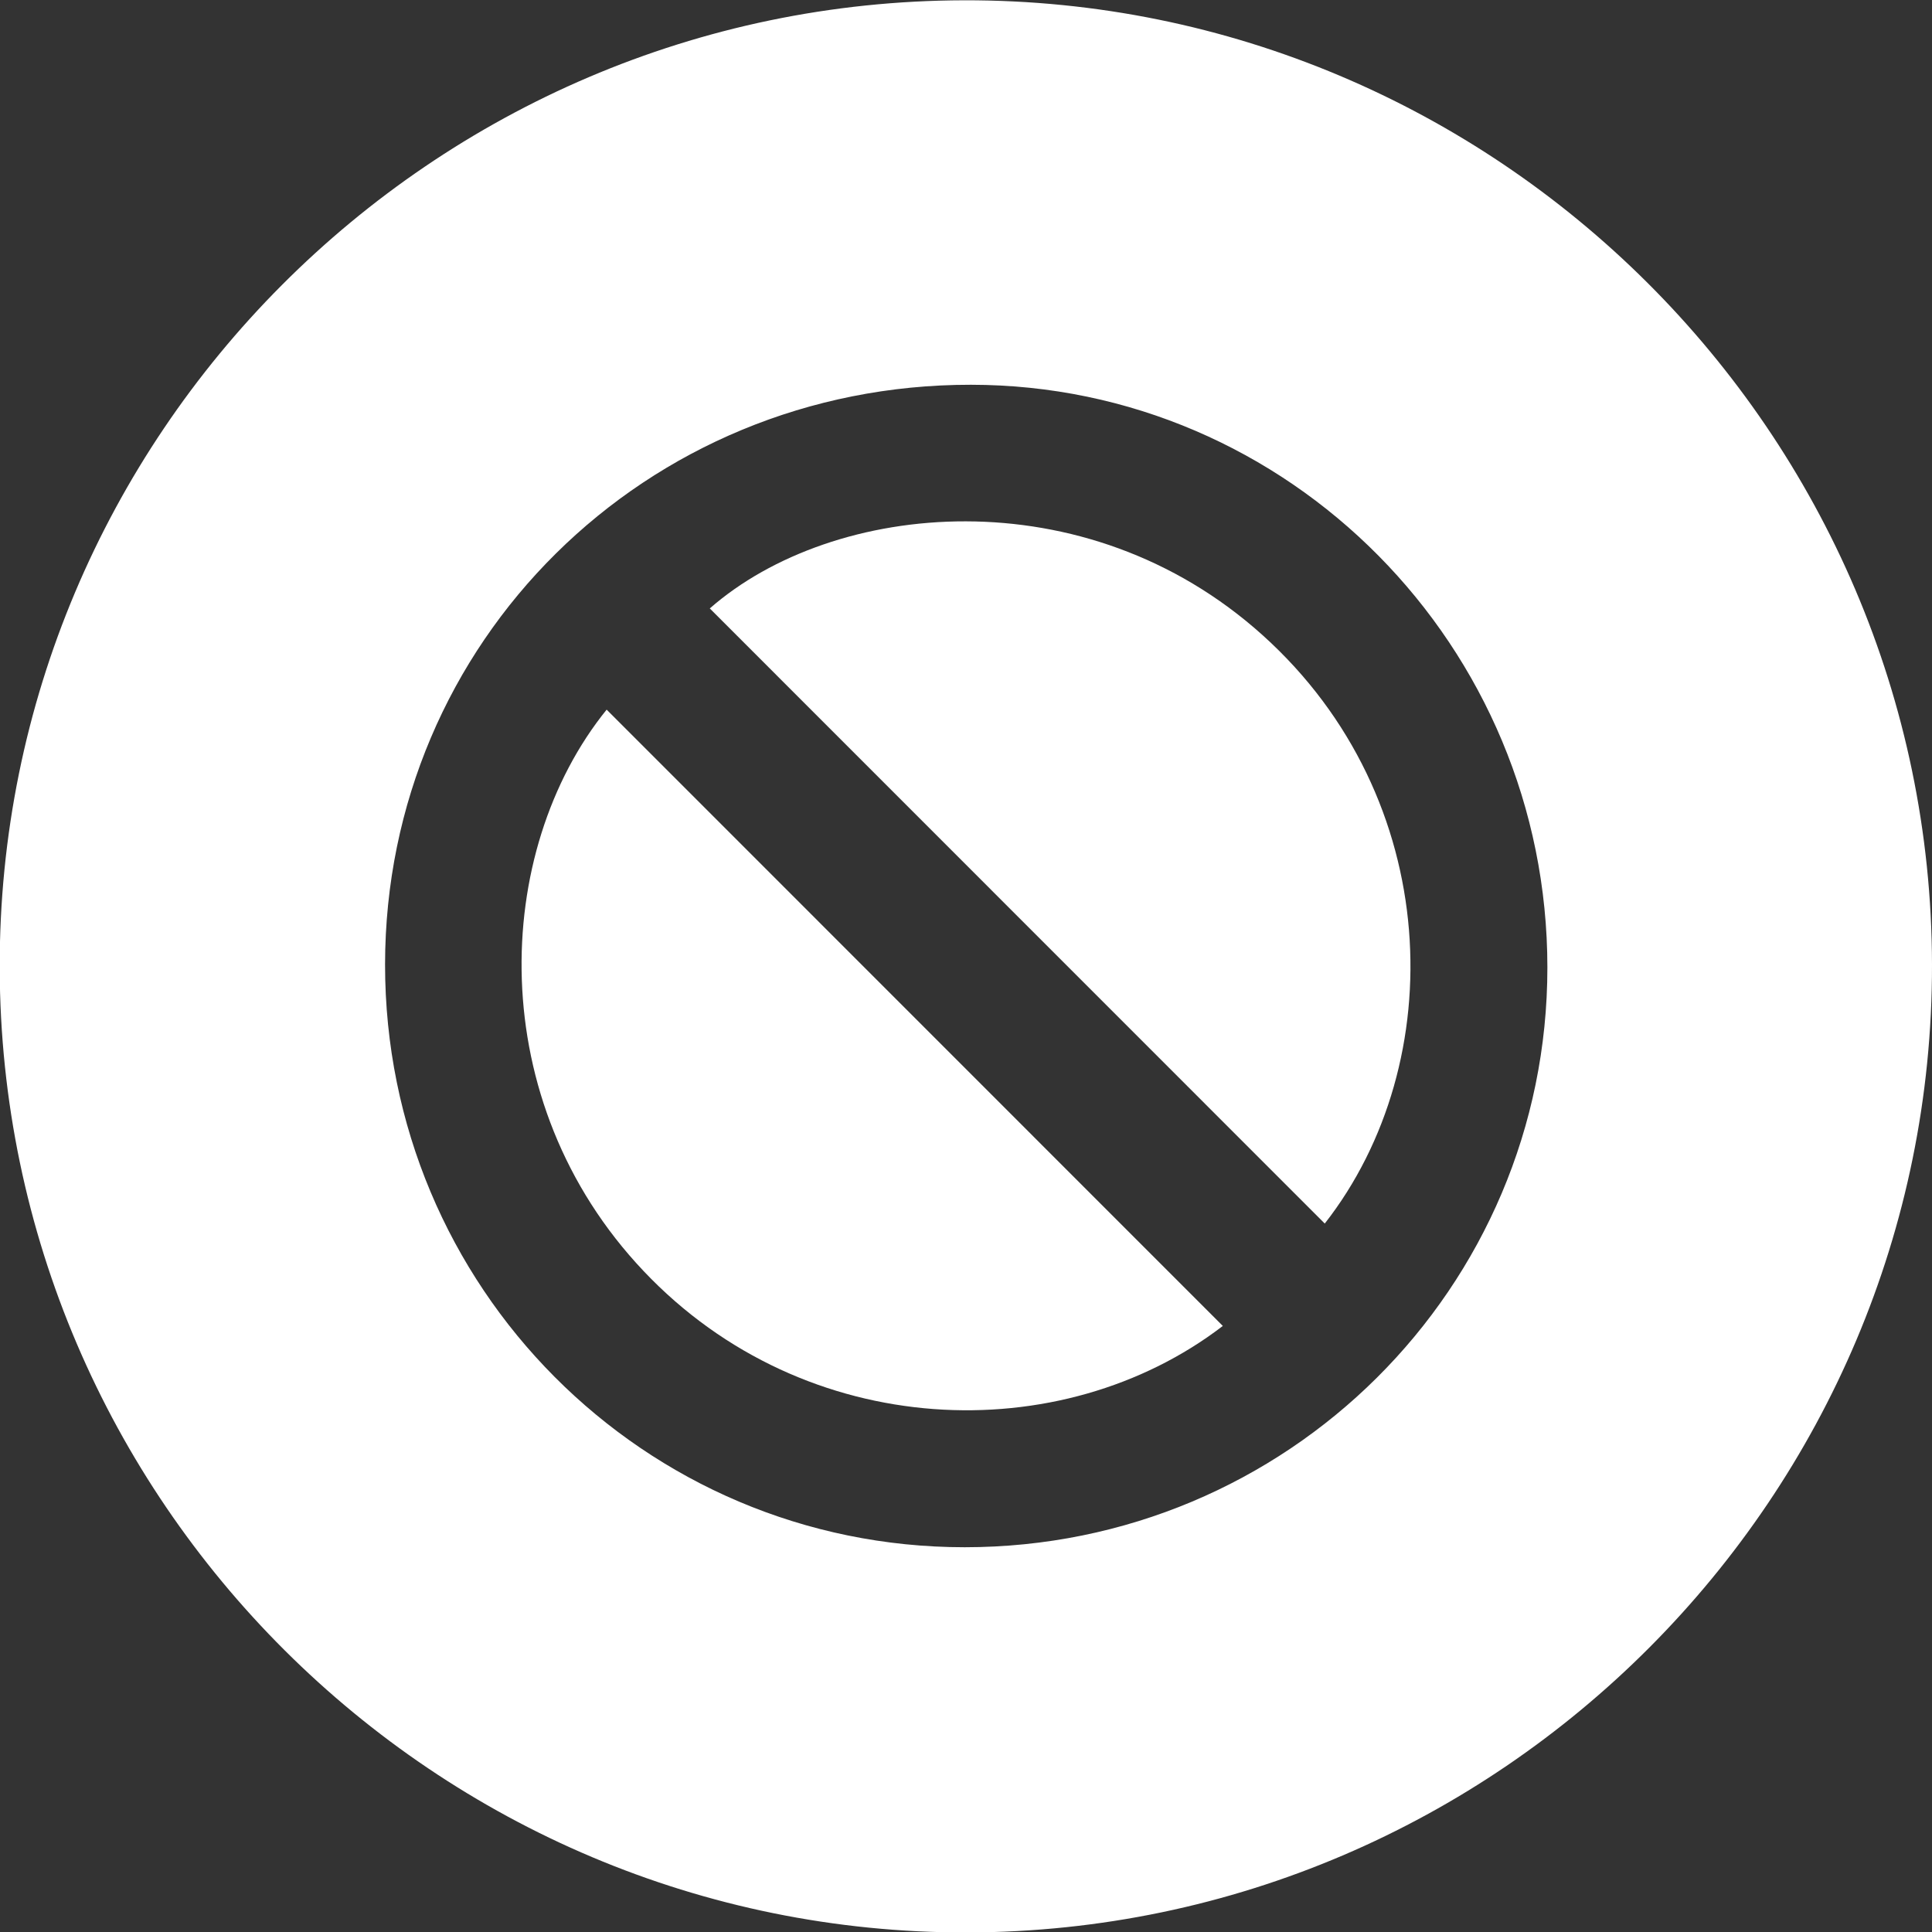 <svg width="13" height="13" viewBox="0 0 13 13" fill="none" xmlns="http://www.w3.org/2000/svg">
<rect x="0" y="0" width="13" height="13" fill="#333333" stroke="none"/>
<g clip-path="url(#clip0_4106_7047)">
<path d="M13 6.49C13.006 10.068 10.088 12.995 6.51 13.003C2.932 13.011 0.007 10.096 -0.002 6.514C-0.011 2.933 2.907 0.01 6.487 0.002C10.067 -0.006 12.994 2.912 13 6.49ZM10.412 6.51C10.412 4.348 8.674 2.59 6.533 2.589C4.342 2.587 2.592 4.318 2.591 6.49C2.59 8.661 4.334 10.411 6.491 10.411C8.661 10.411 10.412 8.668 10.412 6.51Z" fill="white"/>
<path d="M8.228 8.922C7.143 9.754 5.421 9.704 4.331 8.553C3.248 7.41 3.311 5.728 4.082 4.775L8.228 8.922Z" fill="white"/>
<path d="M8.914 8.233L4.776 4.094C5.607 3.366 7.302 3.199 8.497 4.275C9.713 5.37 9.765 7.146 8.914 8.233Z" fill="white"/>
</g>
<defs>
<clipPath id="clip0_4106_7047">
<rect width="13" height="13" fill="white"/>
</clipPath>
</defs>
</svg>
